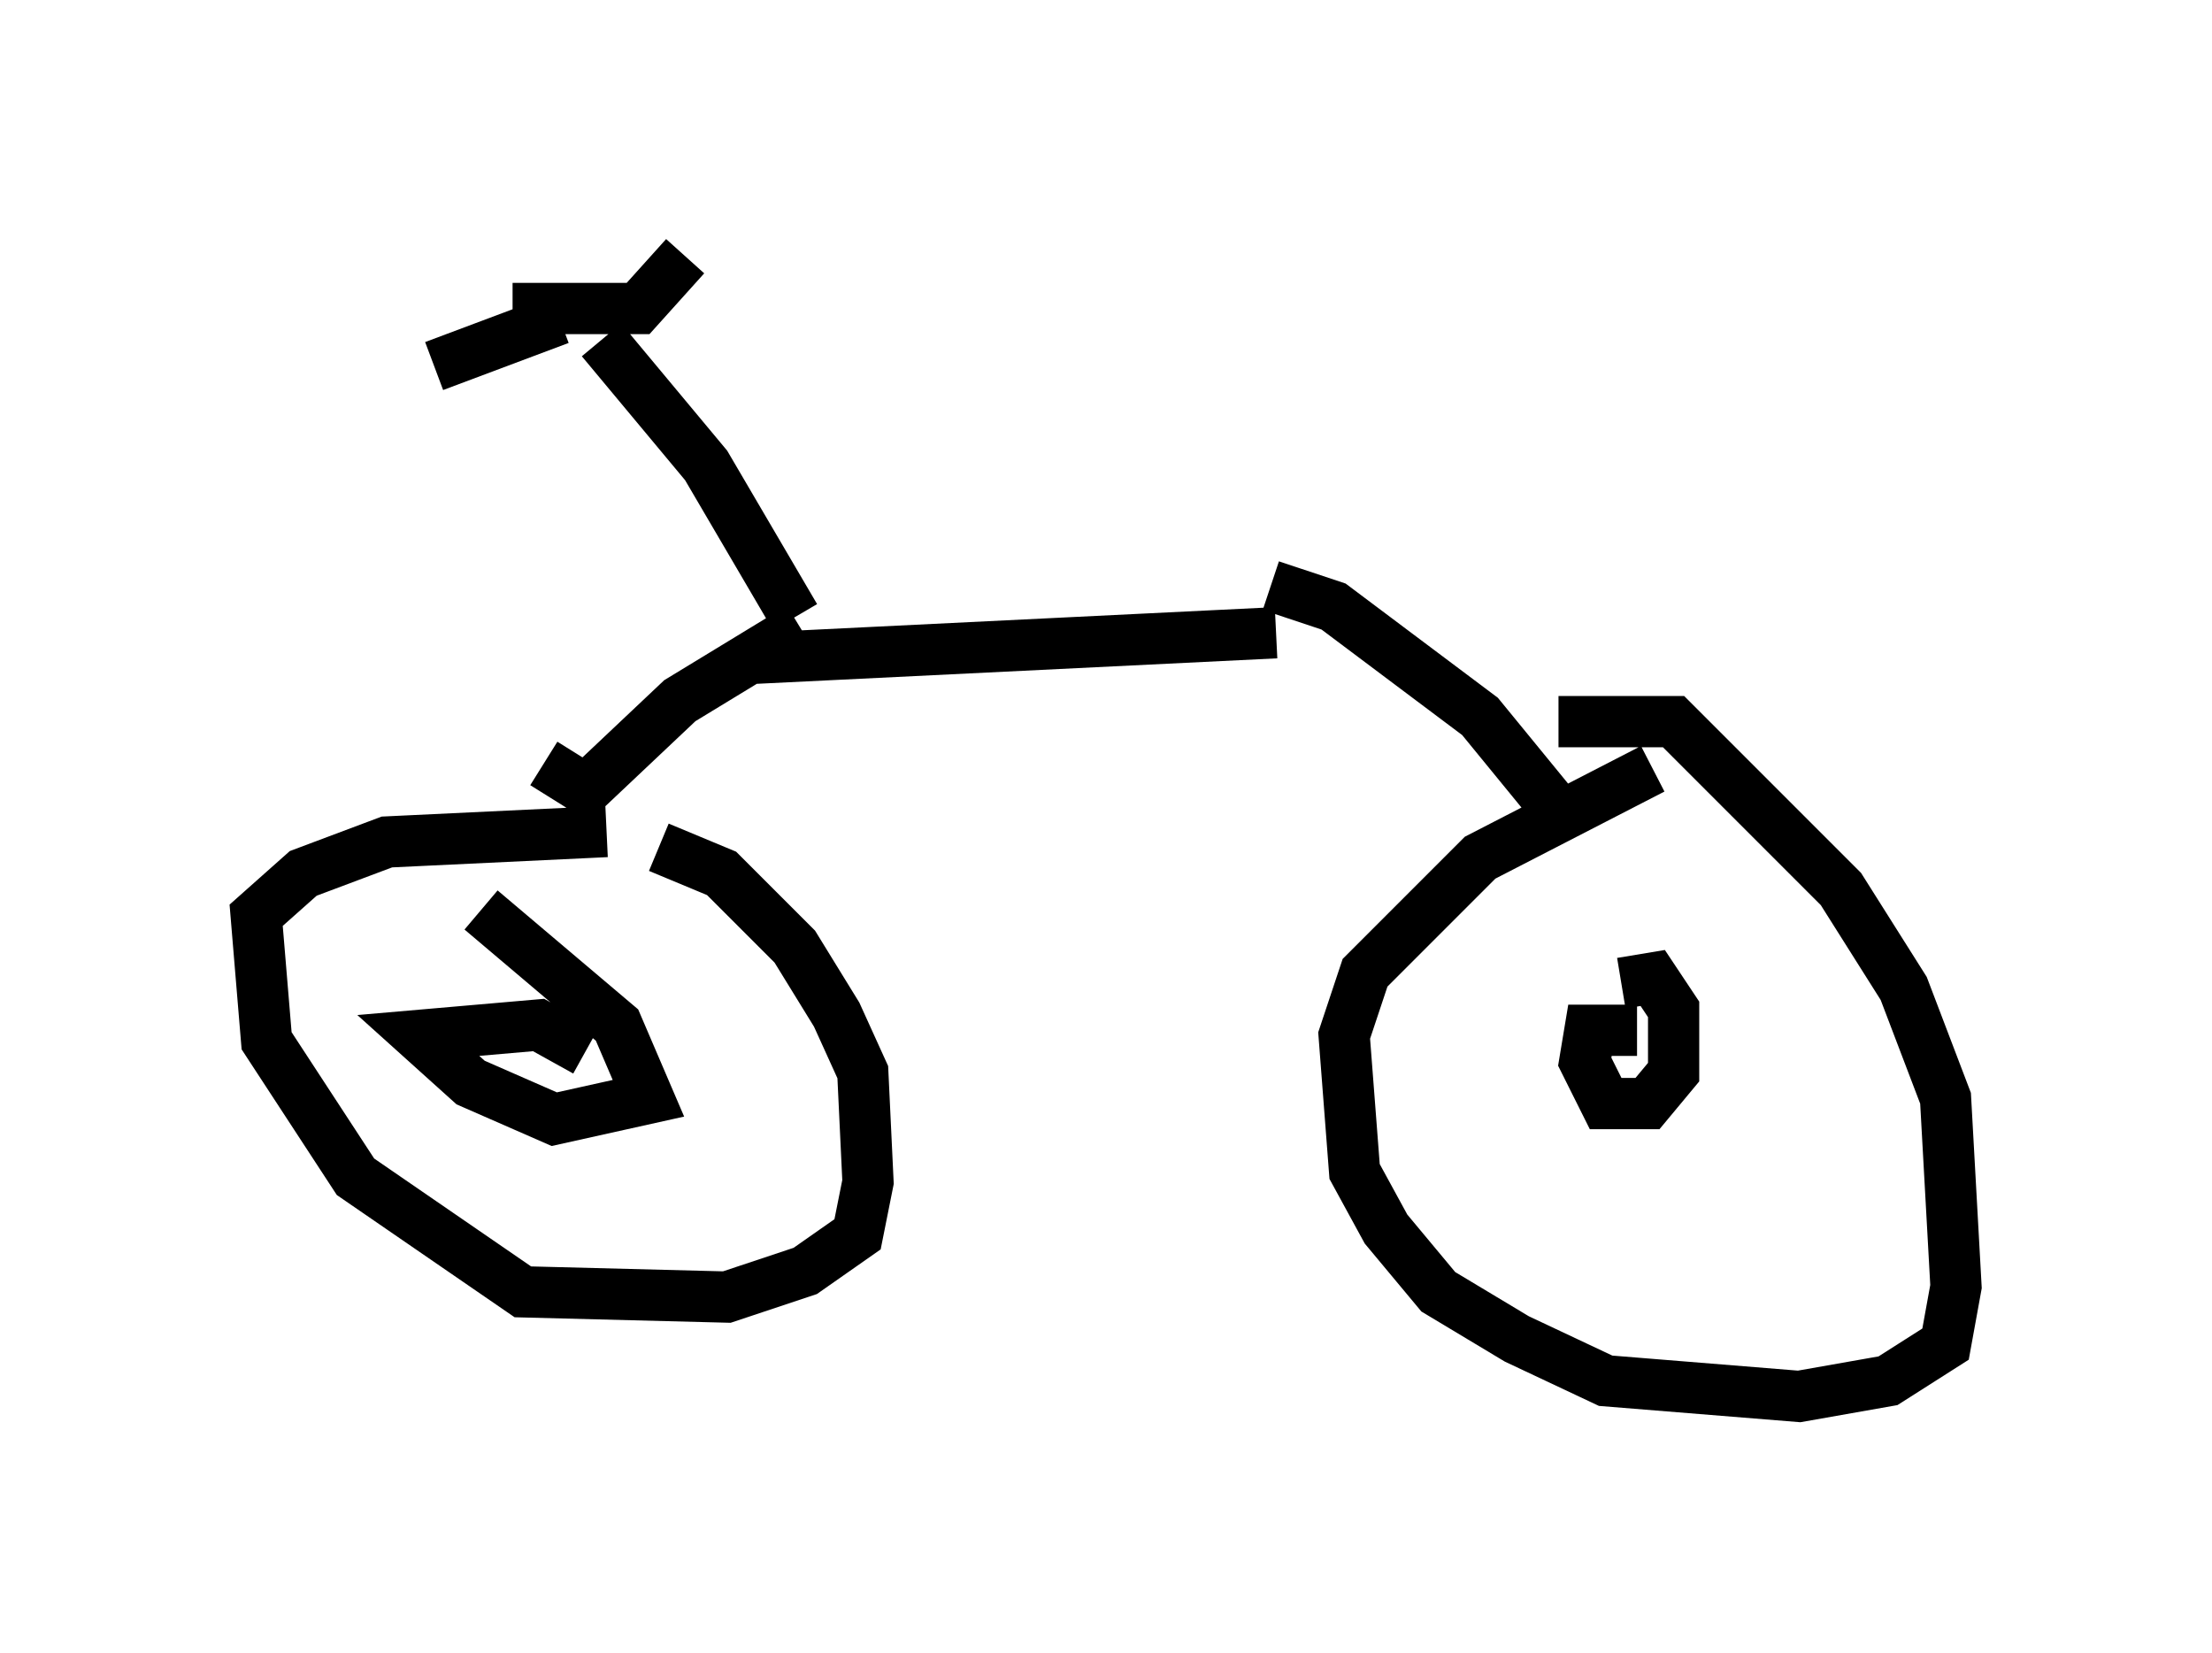 <?xml version="1.0" encoding="utf-8" ?>
<svg baseProfile="full" height="32.254" version="1.1" width="43.177" xmlns="http://www.w3.org/2000/svg" xmlns:ev="http://www.w3.org/2001/xml-events" xmlns:xlink="http://www.w3.org/1999/xlink"><defs /><rect fill="white" height="32.254" width="43.177" x="0" y="0" /><path d="M11.227, 16.536 m1.633, 0.0 l1.225, 0.51 1.429, 1.429 l0.817, 1.327 0.51, 1.123 l0.102, 2.144 -0.204, 1.021 l-1.021, 0.715 -1.531, 0.51 l-3.981, -0.102 -3.267, -2.246 l-1.735, -2.654 -0.204, -2.45 l0.919, -0.817 1.633, -0.613 l4.288, -0.204 m-2.45, 1.531 l2.654, 2.246 0.613, 1.429 l-1.838, 0.408 -1.633, -0.715 l-1.021, -0.919 2.348, -0.204 l0.919, 0.51 m-0.817, -5.615 l0.817, 0.51 1.838, -1.735 l2.348, -1.429 m-1.123, 0.613 l10.413, -0.51 m-0.102, -0.919 l1.225, 0.408 2.858, 2.144 l1.838, 2.246 m-0.306, -2.144 l2.246, 0.0 3.267, 3.267 l1.225, 1.94 0.817, 2.144 l0.204, 3.675 -0.204, 1.123 l-1.123, 0.715 -1.735, 0.306 l-3.777, -0.306 -1.735, -0.817 l-1.531, -0.919 -1.021, -1.225 l-0.613, -1.123 -0.204, -2.654 l0.408, -1.225 2.246, -2.246 l3.369, -1.735 m-0.613, 4.185 l0.613, -0.102 0.408, 0.613 l0.0, 1.225 -0.51, 0.613 l-0.817, 0.0 -0.408, -0.817 l0.102, -0.613 0.919, 0.0 m-16.436, -8.065 l-1.735, -2.96 -2.042, -2.45 m-0.817, -0.408 l-2.45, 0.919 m1.531, -1.123 l2.45, 0.0 0.919, -1.021 " fill="none" stroke="black" stroke-width="1" /></svg>